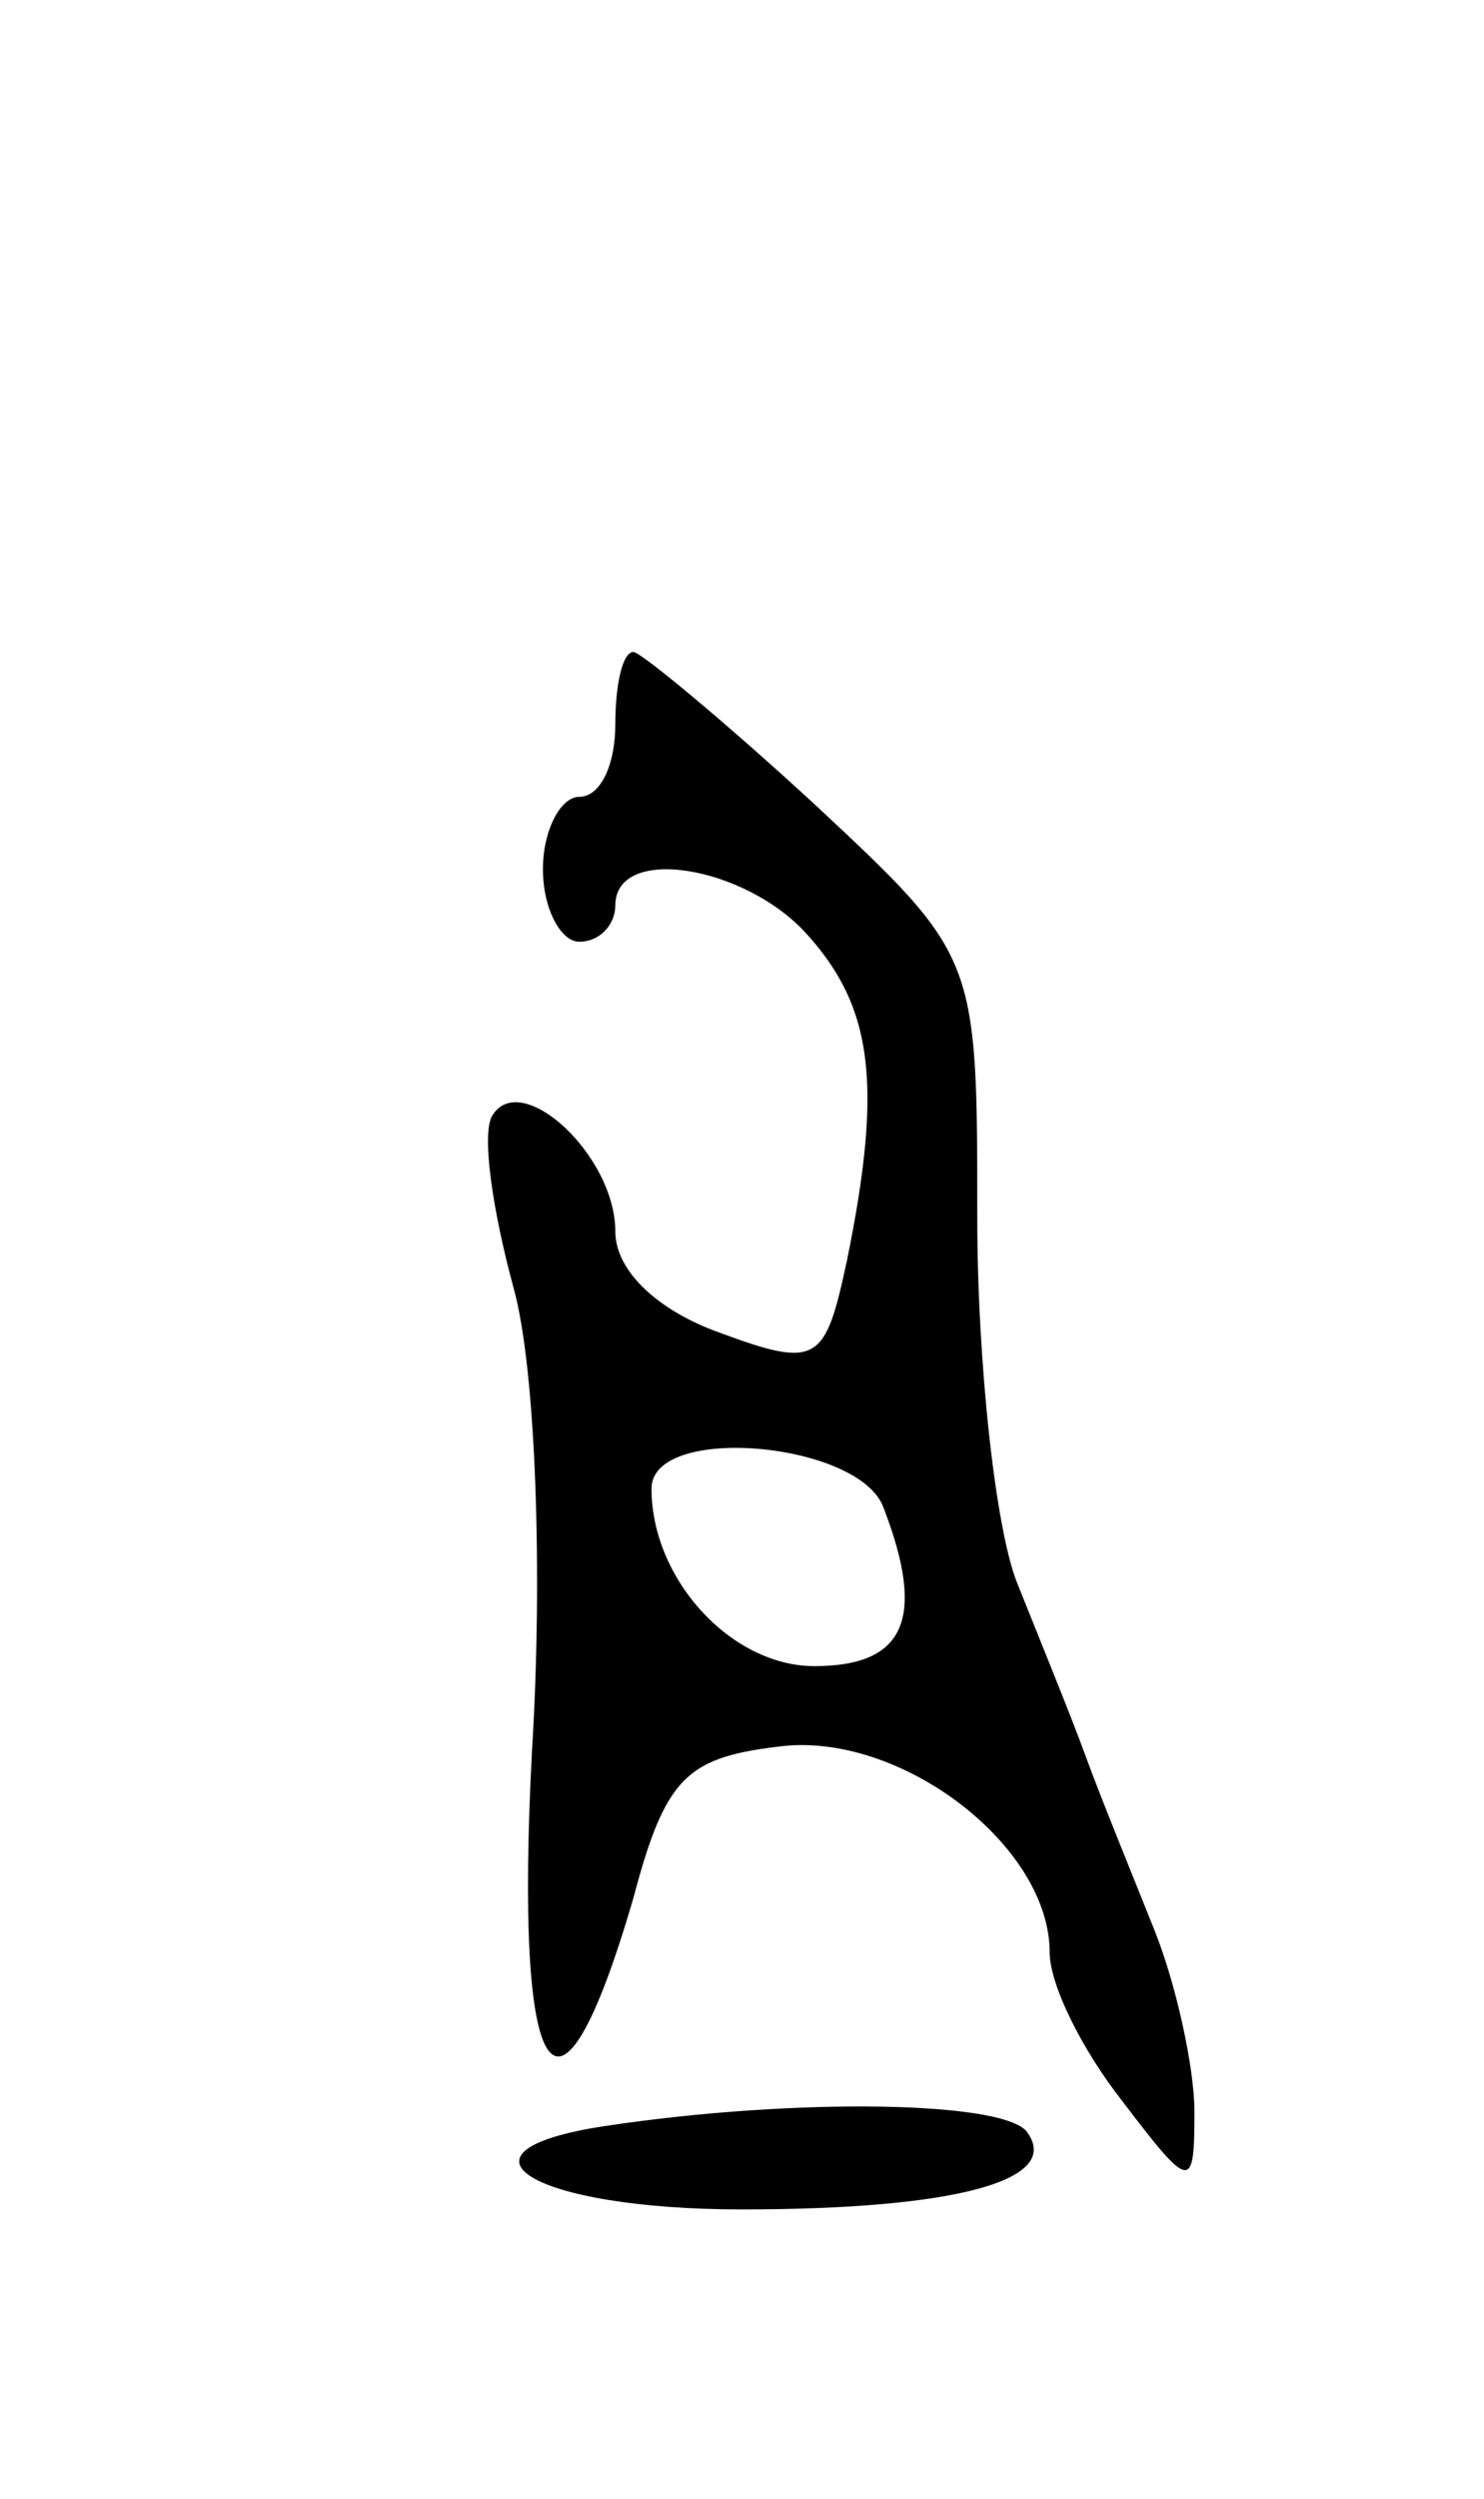 <svg version="1.0" xmlns="http://www.w3.org/2000/svg"
 width="41pt" height="69pt" viewBox="0 0 41 69"
 preserveAspectRatio="xMidYMid meet">
<g transform="translate(0,69) scale(0.1,-0.1)"
fill="#000000" stroke="none">
<path d="M170 490 c0 -11 -4 -20 -10 -20 -5 0 -10 -9 -10 -20 0 -11 5 -20 10
-20 6 0 10 5 10 10 0 17 36 11 53 -8 18 -20 21 -41 11 -90 -6 -28 -8 -30 -35
-20 -17 6 -29 17 -29 28 0 21 -26 45 -34 32 -3 -5 0 -26 6 -48 6 -22 8 -78 5
-127 -5 -94 7 -113 28 -41 9 34 15 39 42 42 33 3 73 -28 73 -57 0 -9 9 -27 20
-41 19 -25 20 -25 20 -3 0 12 -5 35 -11 50 -6 15 -15 37 -19 48 -4 11 -13 33
-19 48 -6 15 -11 61 -11 101 0 72 0 72 -45 114 -25 23 -48 42 -50 42 -3 0 -5
-9 -5 -20z m74 -216 c12 -31 6 -44 -19 -44 -23 0 -45 24 -45 49 0 18 57 13 64
-5z"/>
<path d="M167 103 c-46 -7 -20 -23 38 -23 59 0 88 8 79 21 -5 9 -64 10 -117 2z"/>
</g>
</svg>
